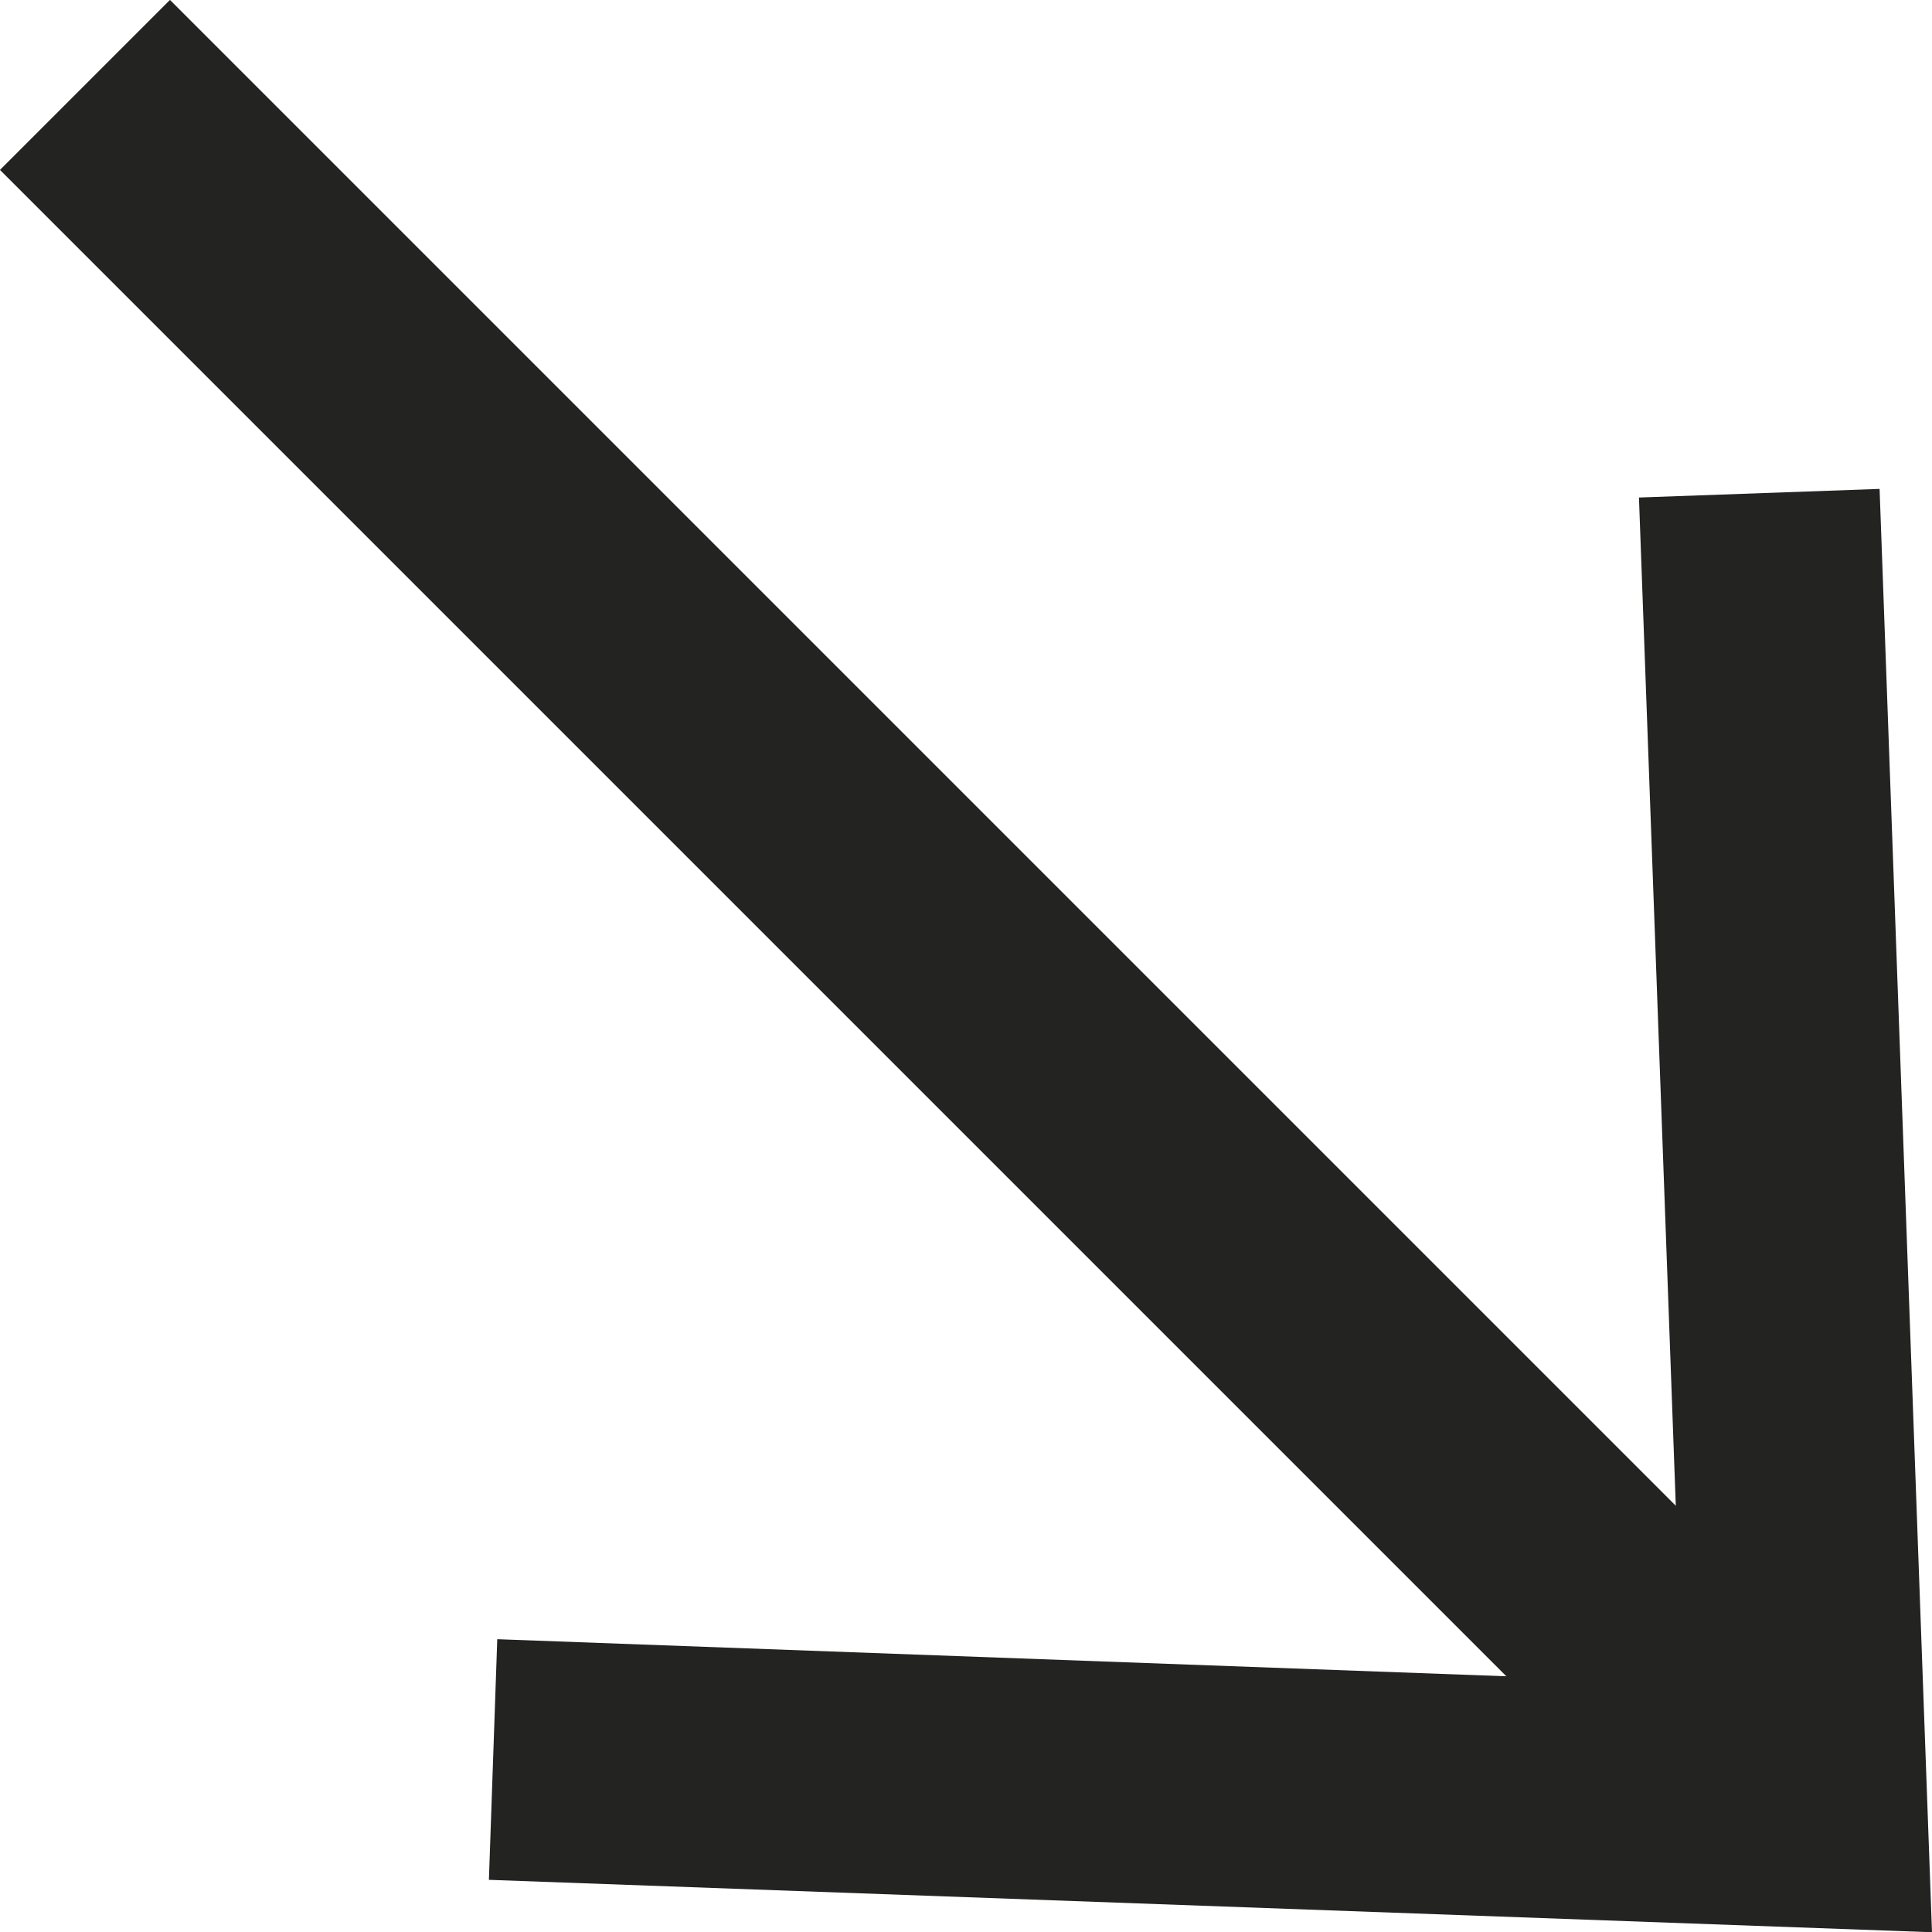 <svg xmlns="http://www.w3.org/2000/svg" viewBox="0 0 78.52 78.53"><defs><style>.cls-1{fill:#232422;}</style></defs><g id="Capa_2" data-name="Capa 2"><g id="Capa_1-2" data-name="Capa 1"><rect class="cls-1" x="32.36" y="-10.54" width="9.77" height="95.57" transform="translate(-15.43 37.24) rotate(-45)"/><polygon class="cls-1" points="19.87 76.4 20.21 66.62 68.37 68.39 66.61 20.22 76.39 19.87 78.52 78.53 19.87 76.4"/></g></g></svg>
